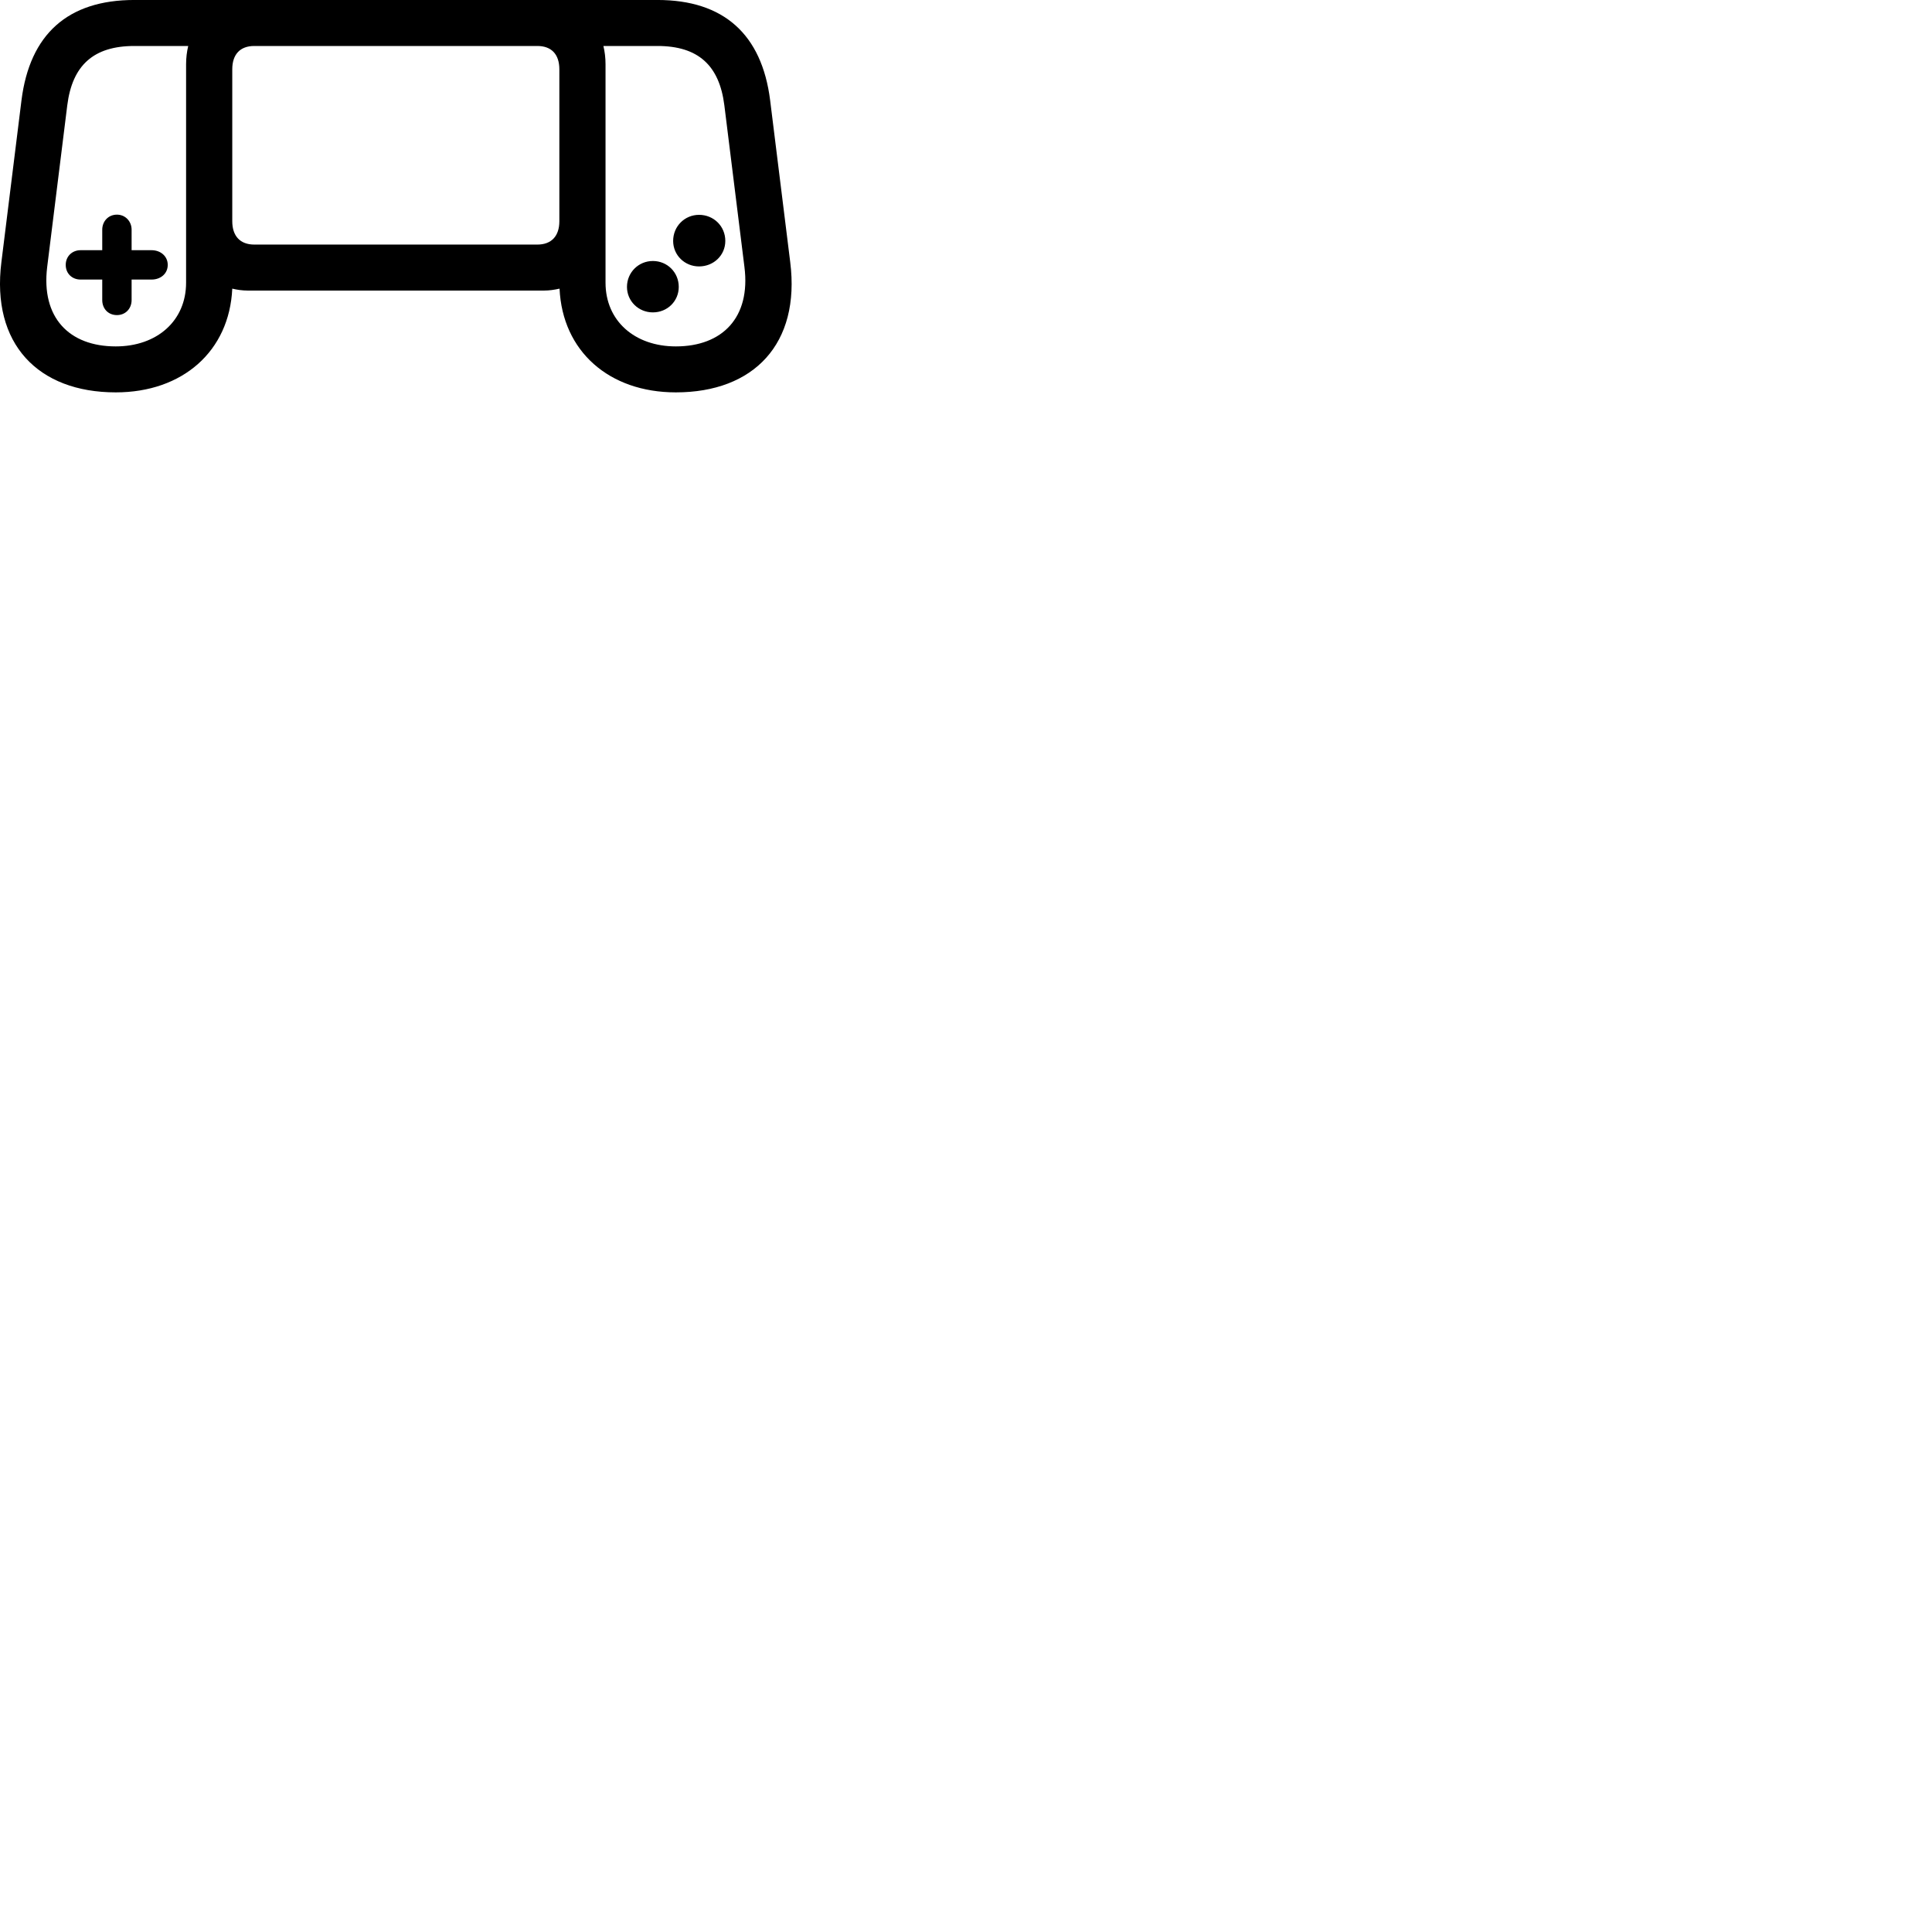 
        <svg xmlns="http://www.w3.org/2000/svg" viewBox="0 0 100 100">
            <path d="M5.992 20.309C9.452 20.309 11.872 18.18 12.022 14.94C12.272 14.999 12.542 15.04 12.832 15.04H28.152C28.432 15.04 28.702 14.999 28.962 14.94C29.112 18.18 31.522 20.309 34.982 20.309C39.022 20.309 41.432 17.79 40.902 13.569L39.862 5.189C39.432 1.78 37.462 -0.001 34.032 -0.001H6.952C3.502 -0.001 1.542 1.78 1.112 5.189L0.072 13.569C-0.458 17.79 1.962 20.309 5.992 20.309ZM34.032 2.38C36.132 2.38 37.232 3.38 37.492 5.449L38.532 13.819C38.862 16.43 37.392 17.93 34.982 17.93C32.852 17.93 31.342 16.61 31.342 14.63V3.32C31.342 2.99 31.302 2.67 31.232 2.38ZM5.992 17.93C3.572 17.93 2.122 16.43 2.442 13.819L3.482 5.449C3.742 3.38 4.842 2.38 6.952 2.38H9.742C9.672 2.67 9.632 2.99 9.632 3.32V14.63C9.632 16.61 8.122 17.93 5.992 17.93ZM13.162 12.659C12.432 12.659 12.022 12.22 12.022 11.45V3.59C12.022 2.809 12.432 2.38 13.162 2.38H27.812C28.542 2.38 28.952 2.809 28.952 3.59V11.45C28.952 12.22 28.542 12.659 27.812 12.659ZM6.052 16.309C6.492 16.309 6.812 15.979 6.812 15.53V14.47H7.842C8.322 14.47 8.682 14.159 8.682 13.71C8.682 13.27 8.322 12.95 7.842 12.95H6.812V11.889C6.812 11.46 6.492 11.11 6.052 11.11C5.602 11.11 5.292 11.46 5.292 11.889V12.95H4.172C3.732 12.95 3.402 13.27 3.402 13.71C3.402 14.159 3.732 14.47 4.172 14.47H5.292V15.53C5.292 15.979 5.602 16.309 6.052 16.309ZM36.182 13.79C36.942 13.79 37.542 13.21 37.542 12.47C37.542 11.71 36.942 11.12 36.182 11.12C35.442 11.12 34.842 11.71 34.842 12.47C34.842 13.21 35.442 13.79 36.182 13.79ZM33.792 16.169C34.542 16.169 35.132 15.589 35.132 14.85C35.132 14.1 34.542 13.509 33.792 13.509C33.052 13.509 32.452 14.1 32.452 14.85C32.452 15.589 33.052 16.169 33.792 16.169Z" />
        </svg>
    